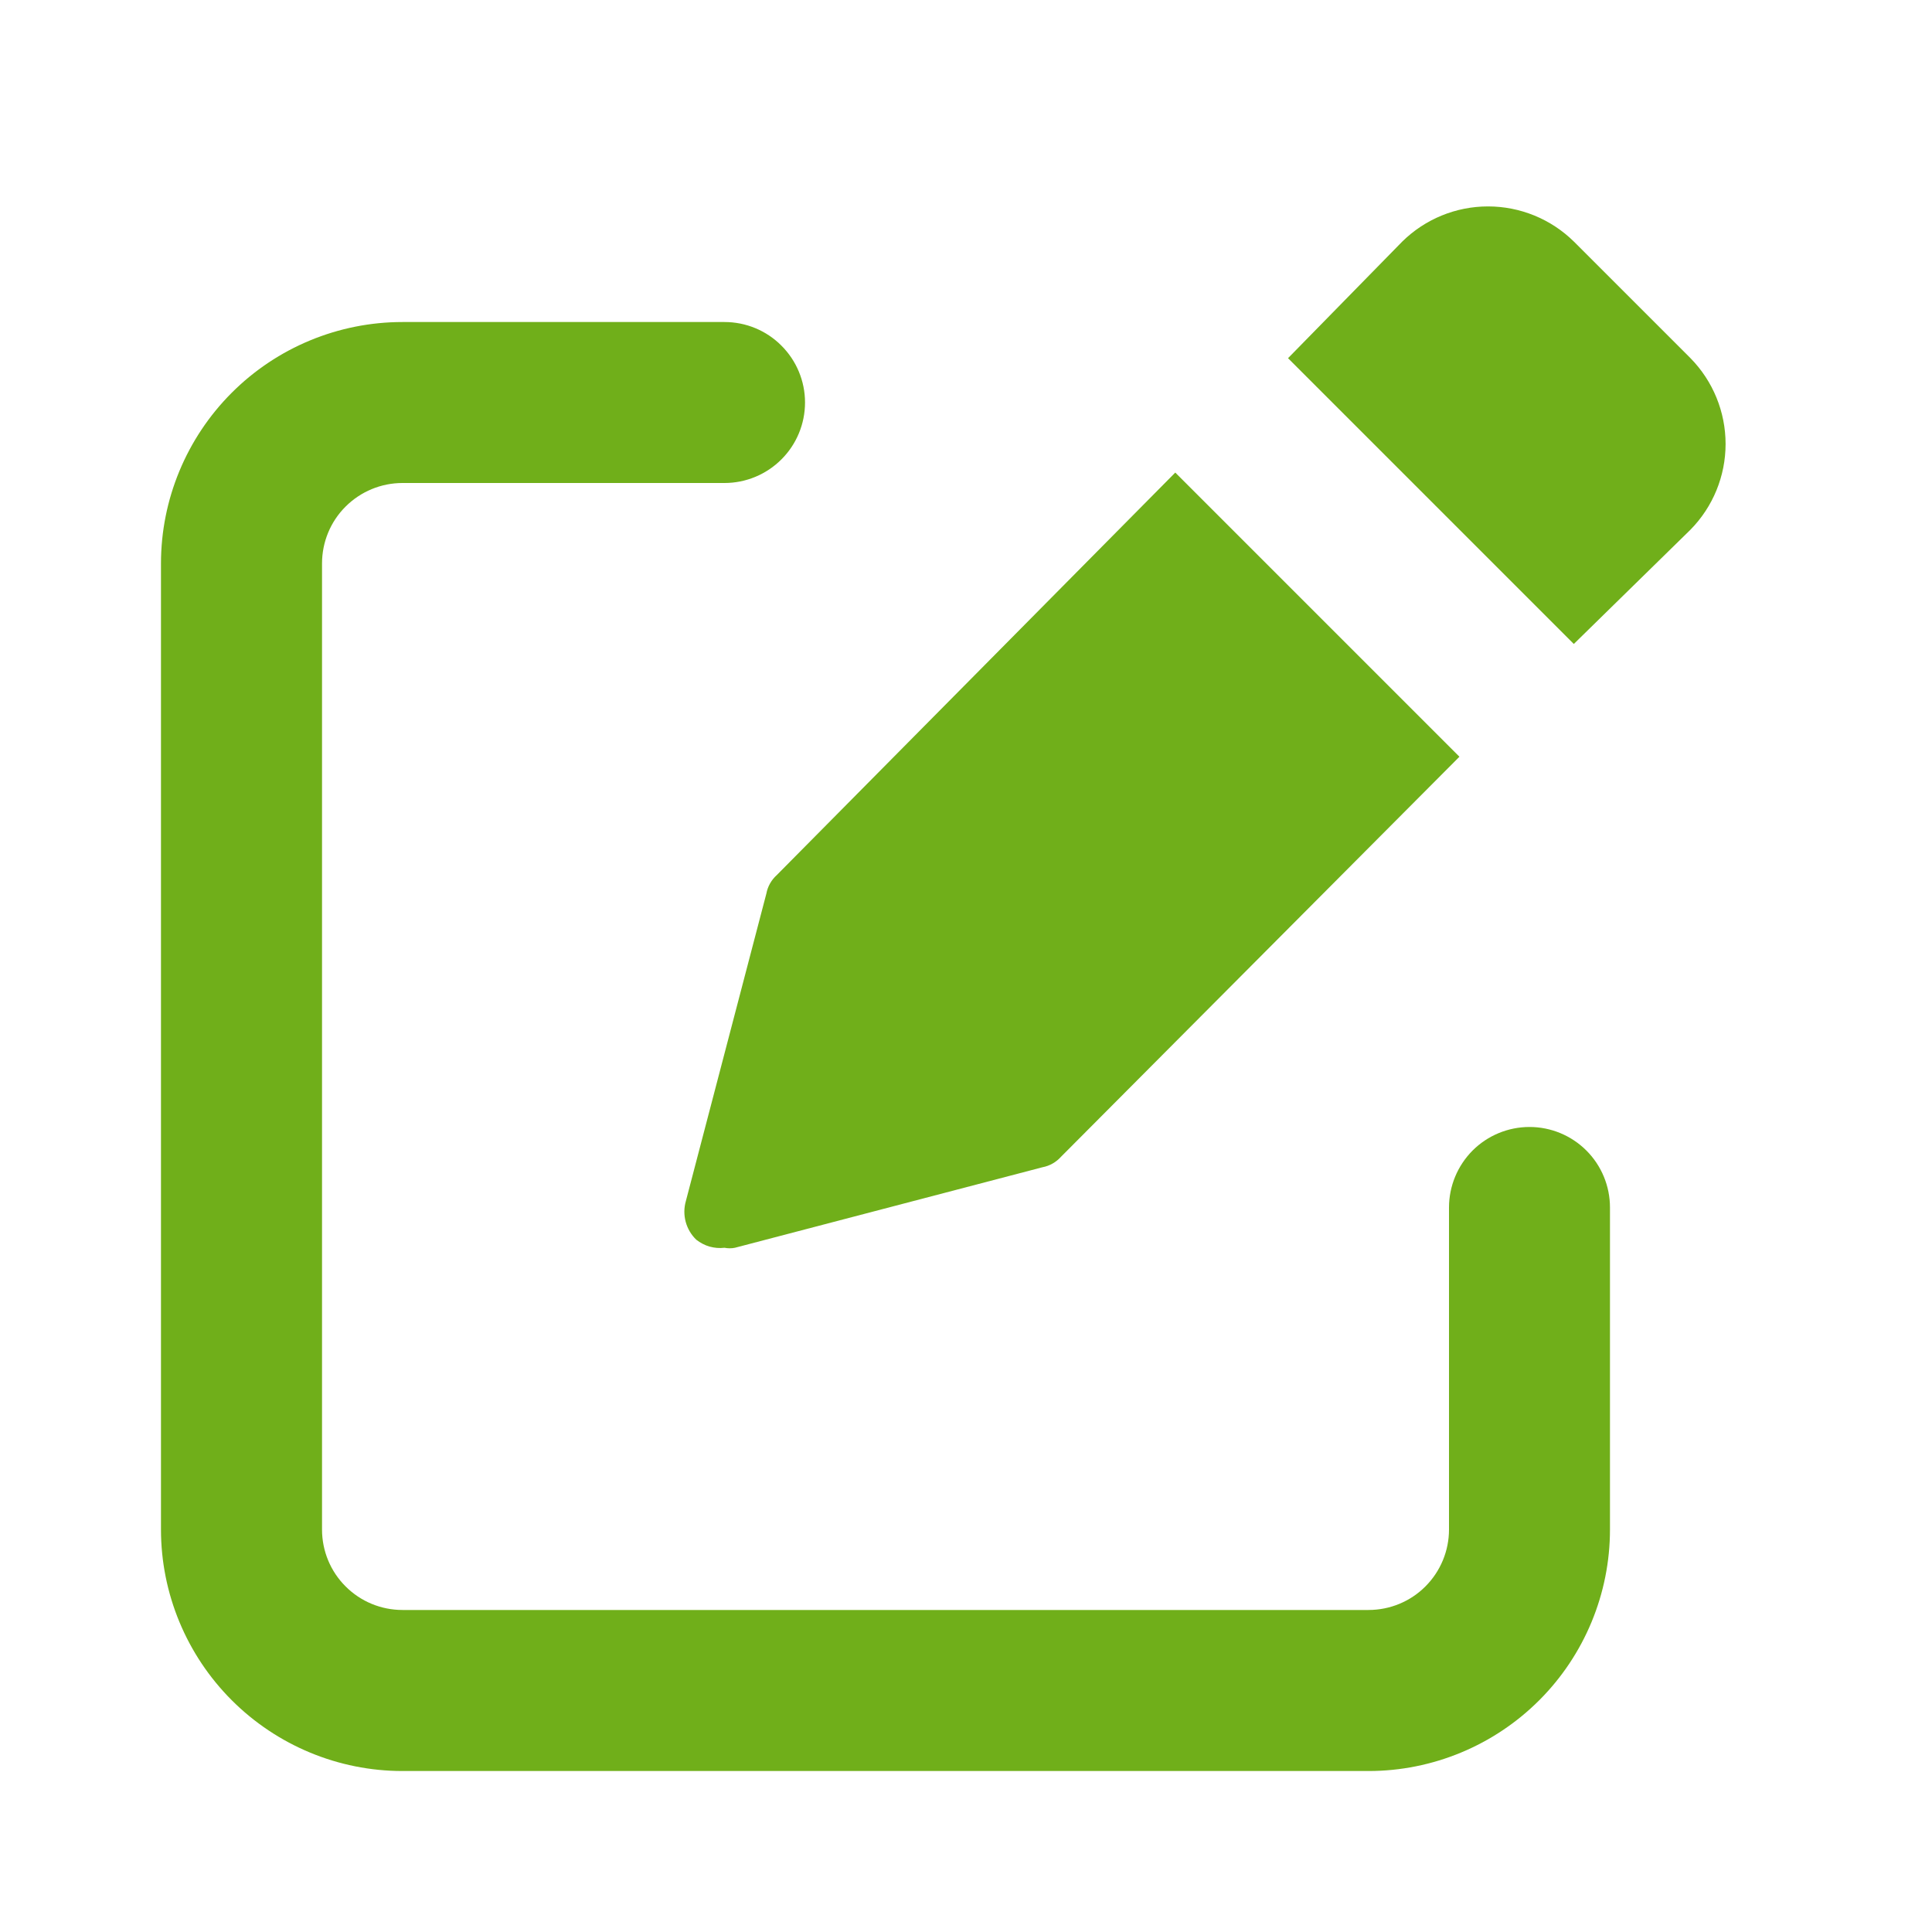 <svg width="25" height="25" viewBox="0 0 25 25" fill="none" xmlns="http://www.w3.org/2000/svg">
<path d="M17.708 22.917H5.208C4.38 22.917 3.585 22.587 2.999 22.001C2.413 21.415 2.083 20.62 2.083 19.792V7.292C2.083 6.463 2.413 5.668 2.999 5.082C3.585 4.496 4.38 4.167 5.208 4.167H9.375C9.651 4.167 9.916 4.276 10.111 4.472C10.307 4.667 10.417 4.932 10.417 5.208C10.417 5.485 10.307 5.75 10.111 5.945C9.916 6.14 9.651 6.25 9.375 6.25H5.208C4.932 6.25 4.667 6.36 4.472 6.555C4.276 6.75 4.167 7.015 4.167 7.292V19.792C4.167 20.068 4.276 20.333 4.472 20.528C4.667 20.724 4.932 20.833 5.208 20.833H17.708C17.985 20.833 18.25 20.724 18.445 20.528C18.64 20.333 18.75 20.068 18.75 19.792V15.625C18.75 15.349 18.86 15.084 19.055 14.888C19.25 14.693 19.515 14.583 19.792 14.583C20.068 14.583 20.333 14.693 20.528 14.888C20.724 15.084 20.833 15.349 20.833 15.625V19.792C20.833 20.62 20.504 21.415 19.918 22.001C19.332 22.587 18.537 22.917 17.708 22.917Z" fill="#70AF1A"/>
<path d="M15.208 6.115L10.052 11.323C9.982 11.386 9.934 11.47 9.917 11.562L8.875 15.542C8.85 15.629 8.849 15.722 8.873 15.811C8.897 15.899 8.944 15.979 9.01 16.042C9.061 16.082 9.12 16.113 9.182 16.131C9.245 16.148 9.31 16.154 9.375 16.146C9.42 16.155 9.466 16.155 9.51 16.146L13.49 15.104C13.582 15.087 13.666 15.039 13.729 14.969L18.885 9.792L15.208 6.115Z" fill="#70AF1A"/>
<path d="M21.875 4.635L20.365 3.125C20.069 2.834 19.67 2.671 19.255 2.671C18.84 2.671 18.442 2.834 18.146 3.125L16.667 4.635L20.365 8.333L21.875 6.854C22.166 6.558 22.329 6.16 22.329 5.745C22.329 5.33 22.166 4.931 21.875 4.635Z" fill="#70AF1A"/>
</svg>
